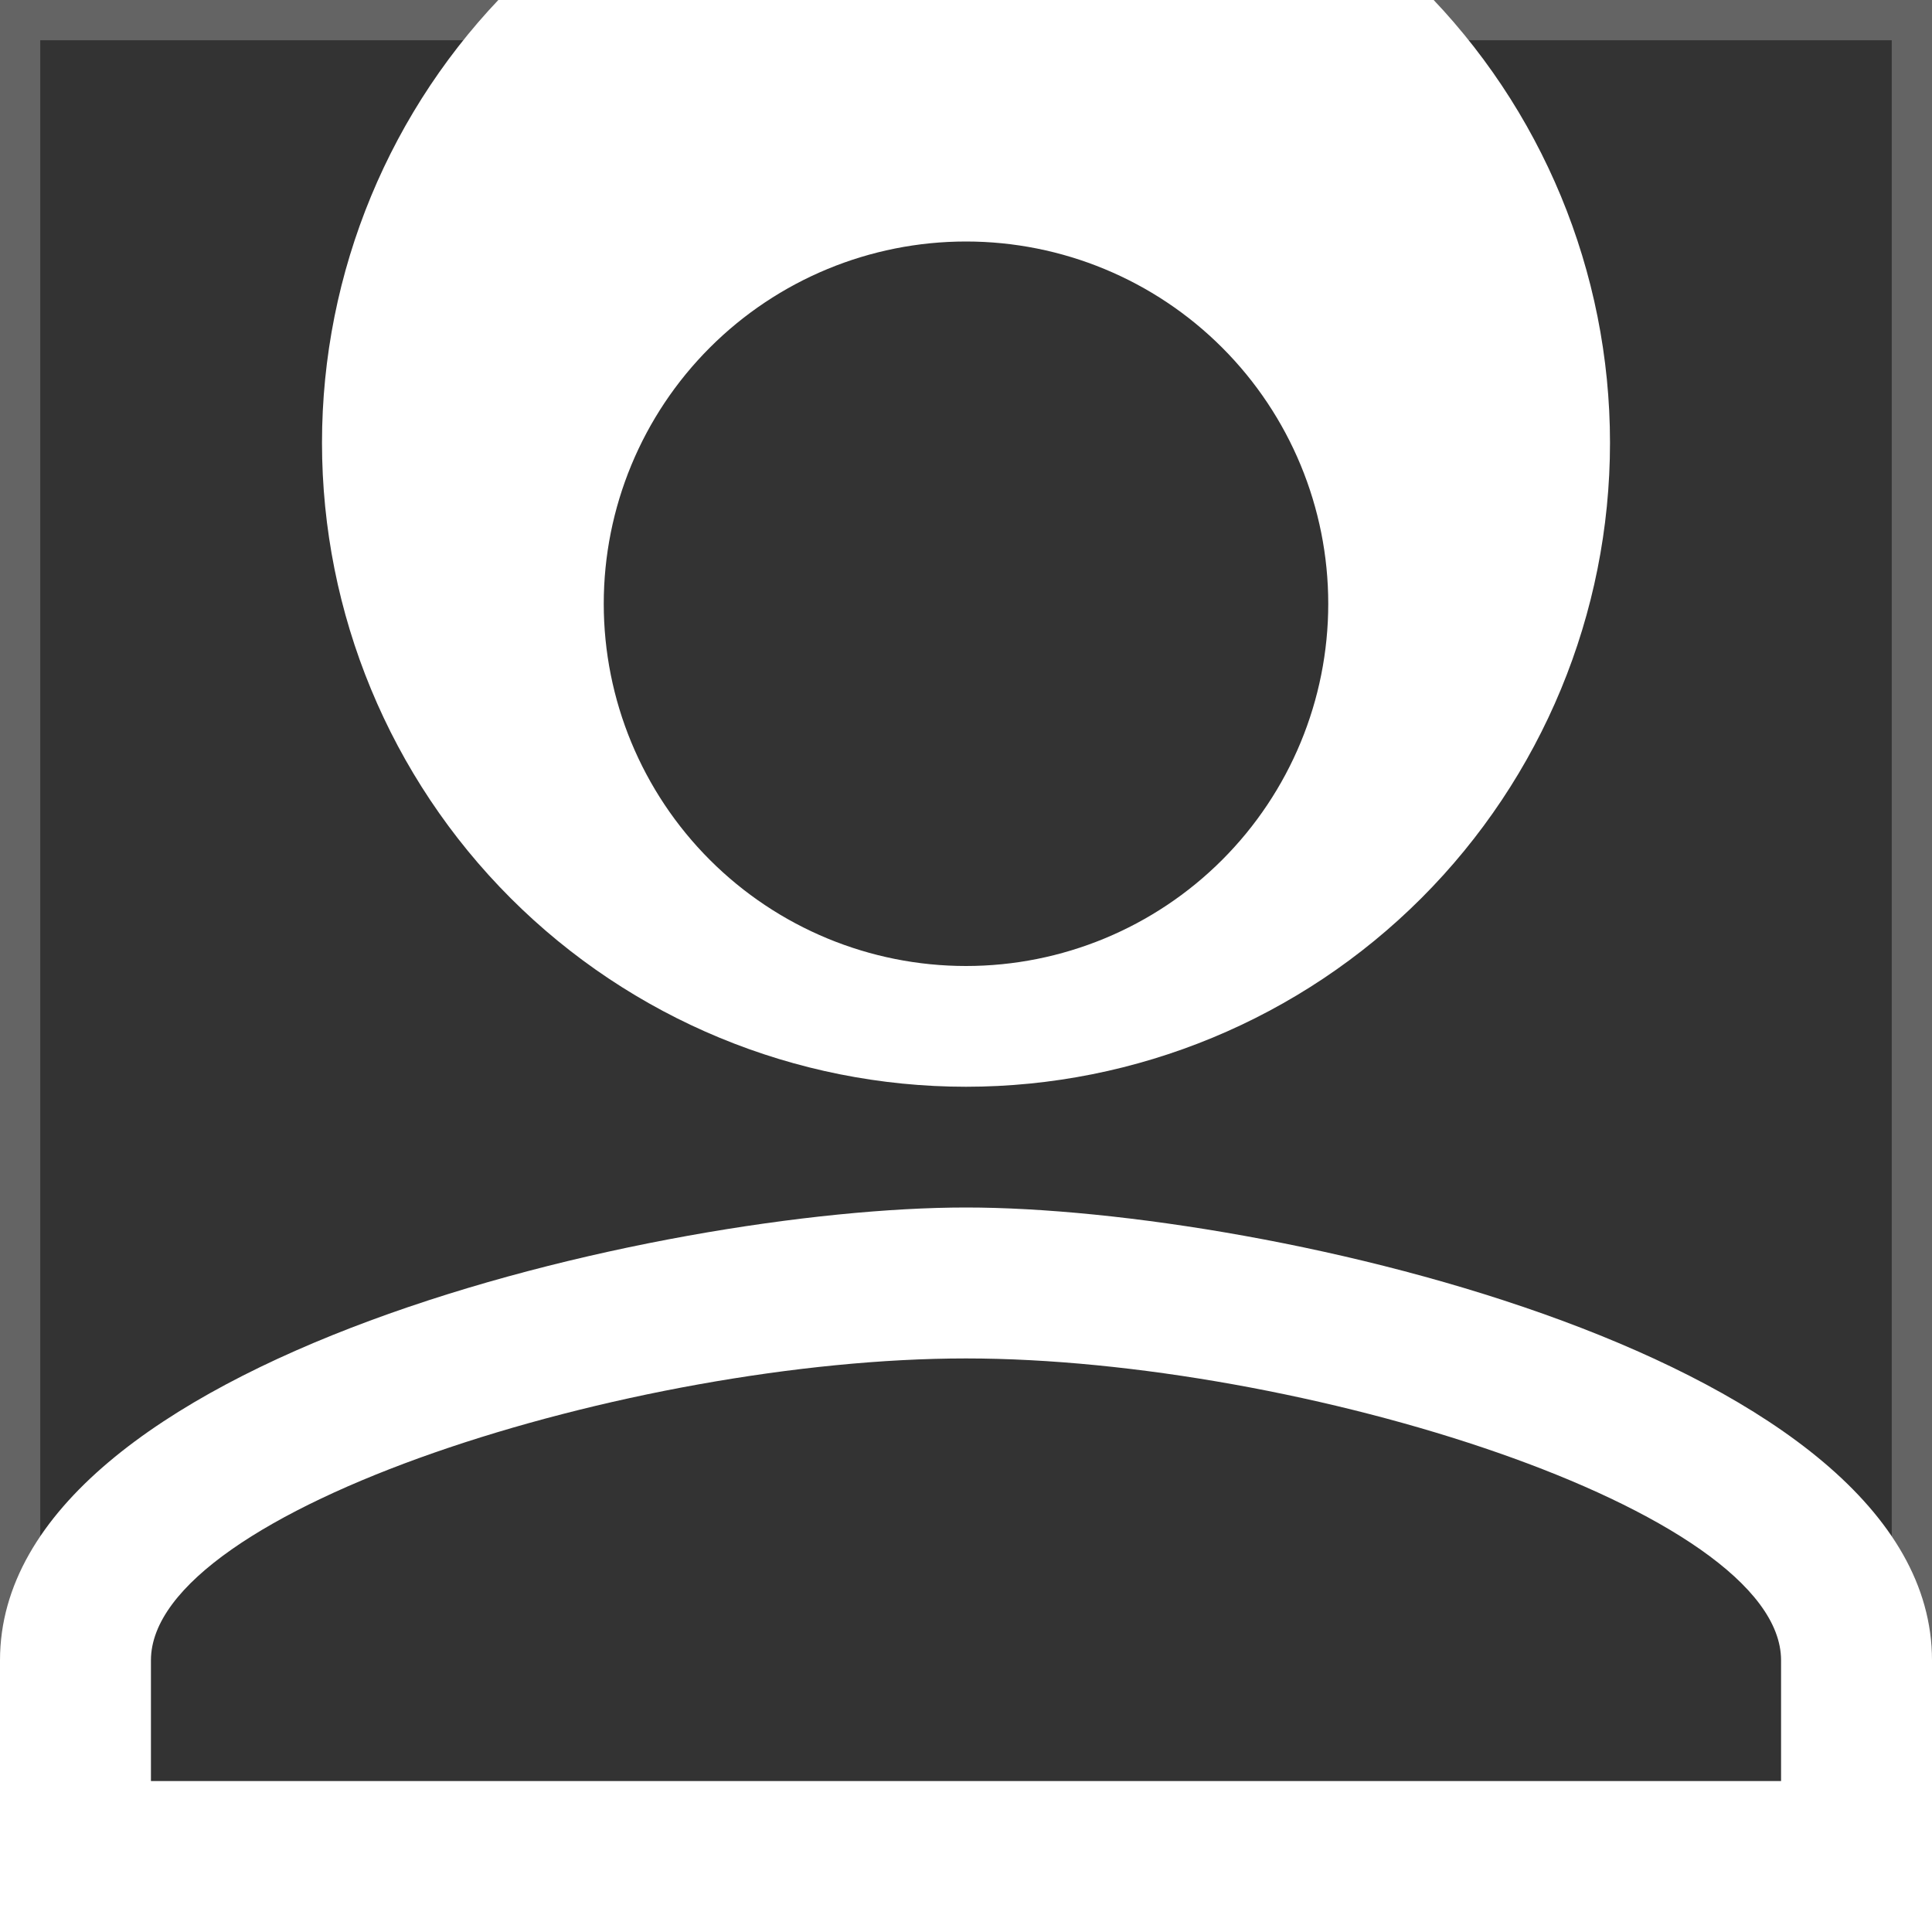 <svg width="48" height="48" viewBox="0 0 48 48" fill="none" xmlns="http://www.w3.org/2000/svg">
  <rect x="0" y="0" width="48" height="48" fill="#333333" stroke="none"/>
  <g clip-path="url(#clip0_15_7)">
  <path d="M24 24C26.387 24 28.676 23.052 30.364 21.364C32.052 19.676 33 17.387 33 15C33 12.613 32.052 10.324 30.364 8.636C28.676 6.948 26.387 6 24 6C21.613 6 19.324 6.948 17.636 8.636C15.948 10.324 15 12.613 15 15C15 17.387 15.948 19.676 17.636 21.364C19.324 23.052 21.613 24 24 24ZM24 27C19.756 27 15.687 25.314 12.686 22.314C9.686 19.313 8 15.243 8 11C8 6.757 9.686 2.687 12.686 -0.314C15.687 -3.314 19.756 -5 24 -5C28.244 -5 32.313 -3.314 35.314 -0.314C38.314 2.687 40 6.757 40 11C40 15.243 38.314 19.313 35.314 22.314C32.313 25.314 28.244 27 24 27ZM24 30C31.5 30 48 33.75 48 41.25V48H0V41.25C0 33.75 16.5 30 24 30ZM24 33.75C15.75 33.75 3.75 37.5 3.75 41.25V44.25H44.25V41.25C44.25 37.5 32.25 33.75 24 33.75Z" fill="white"/>
  </g>
  <rect x="0.5" y="0.5" width="47" height="47" stroke="white" stroke-opacity="0.24"/>
  <defs>
  <clipPath id="clip0_15_7">
  <rect width="48" height="48" fill="white"/>
  </clipPath>
  </defs>
</svg>
